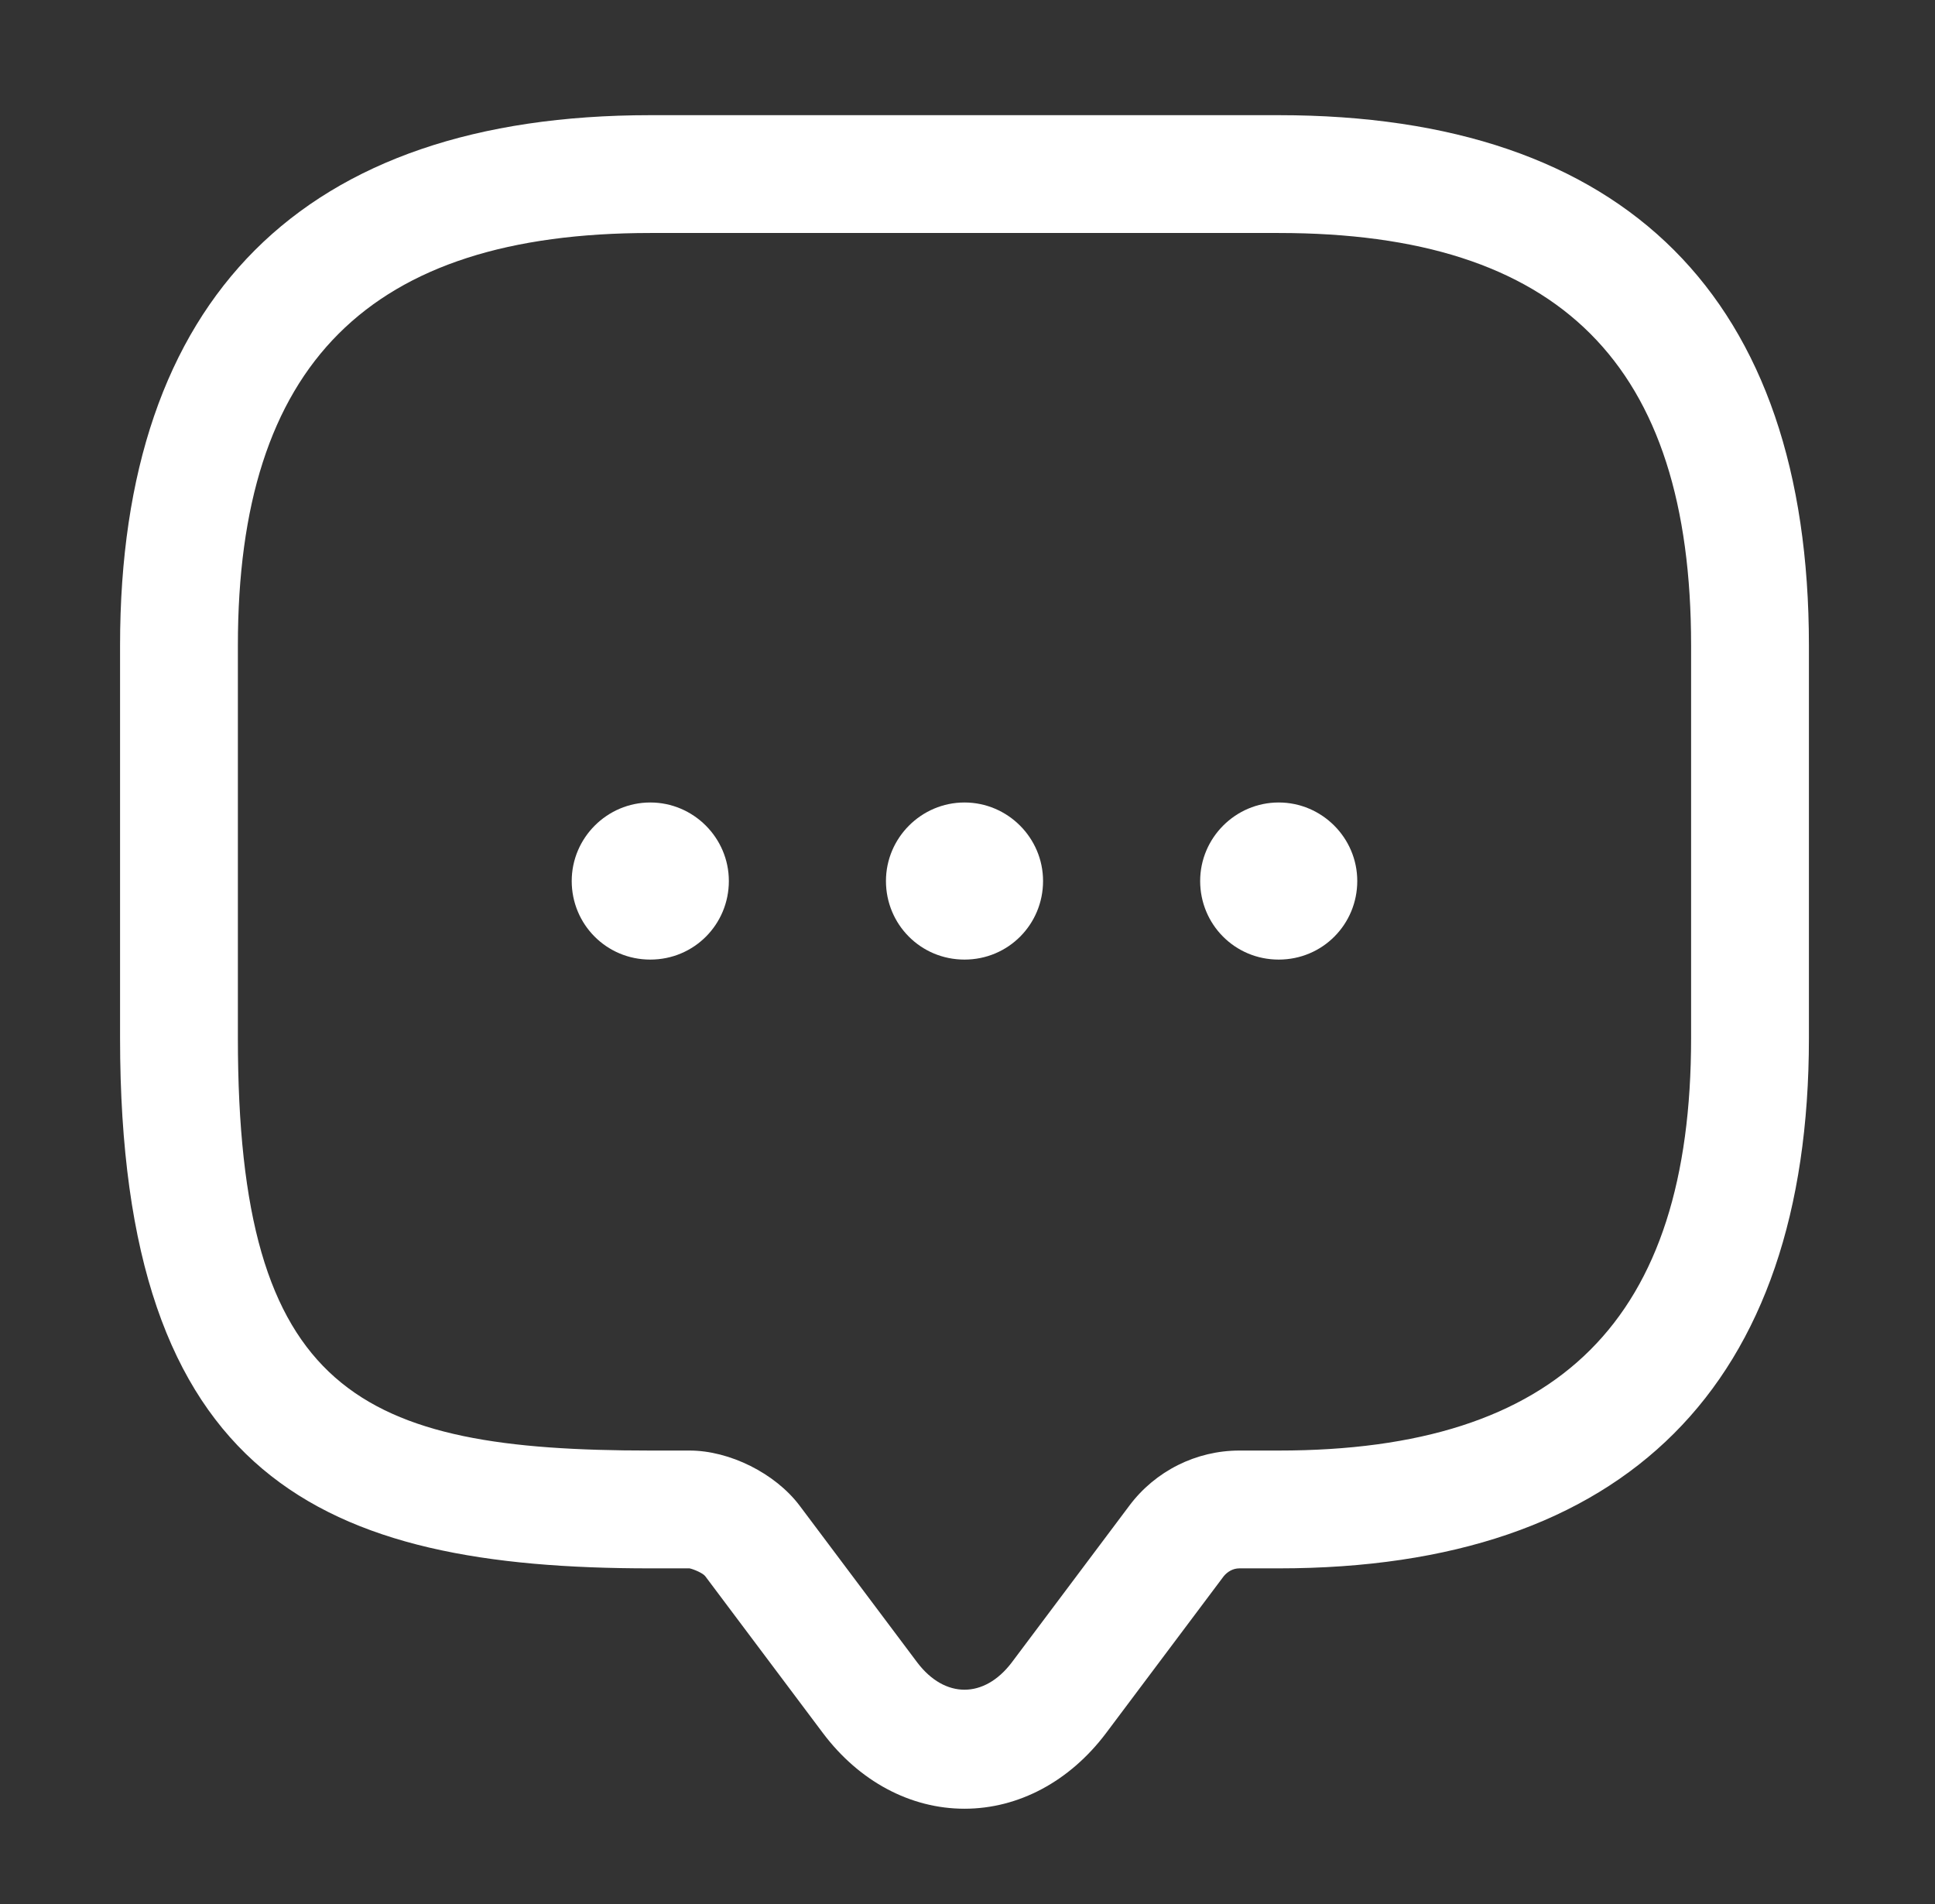 <svg width="63" height="62" viewBox="0 0 63 62" fill="none" xmlns="http://www.w3.org/2000/svg">
<rect x="0" y="0" width="63" height="62" fill="#333333" stroke="none"/>
<path d="M31.402 58.89C29.637 58.89 27.975 57.995 26.799 56.435L22.962 51.32C22.886 51.217 22.579 51.09 22.451 51.064H21.172C10.507 51.064 3.909 48.174 3.909 33.801V21.013C3.909 9.709 9.868 3.75 21.172 3.75H41.632C52.936 3.75 58.895 9.709 58.895 21.013V33.801C58.895 45.105 52.936 51.064 41.632 51.064H40.353C40.149 51.064 39.97 51.166 39.842 51.32L36.006 56.435C34.829 57.995 33.167 58.89 31.402 58.89ZM21.172 7.586C12.016 7.586 7.745 11.857 7.745 21.013V33.801C7.745 45.361 11.709 47.228 21.172 47.228H22.451C23.755 47.228 25.239 47.969 26.031 49.018L29.868 54.133C30.763 55.309 32.041 55.309 32.937 54.133L36.773 49.018C37.617 47.893 38.947 47.228 40.353 47.228H41.632C50.788 47.228 55.059 42.957 55.059 33.801V21.013C55.059 11.857 50.788 7.586 41.632 7.586H21.172Z" fill="white"/>
<path d="M31.402 31.243C29.97 31.243 28.845 30.092 28.845 28.685C28.845 27.279 29.996 26.128 31.402 26.128C32.809 26.128 33.96 27.279 33.96 28.685C33.96 30.092 32.834 31.243 31.402 31.243Z" fill="white"/>
<path d="M41.632 31.243C40.2 31.243 39.075 30.092 39.075 28.685C39.075 27.279 40.225 26.128 41.632 26.128C43.039 26.128 44.19 27.279 44.19 28.685C44.19 30.092 43.064 31.243 41.632 31.243Z" fill="white"/>
<path d="M21.172 31.243C19.74 31.243 18.614 30.092 18.614 28.685C18.614 27.279 19.765 26.128 21.172 26.128C22.579 26.128 23.73 27.279 23.73 28.685C23.73 30.092 22.604 31.243 21.172 31.243Z" fill="white"/>
</svg>
